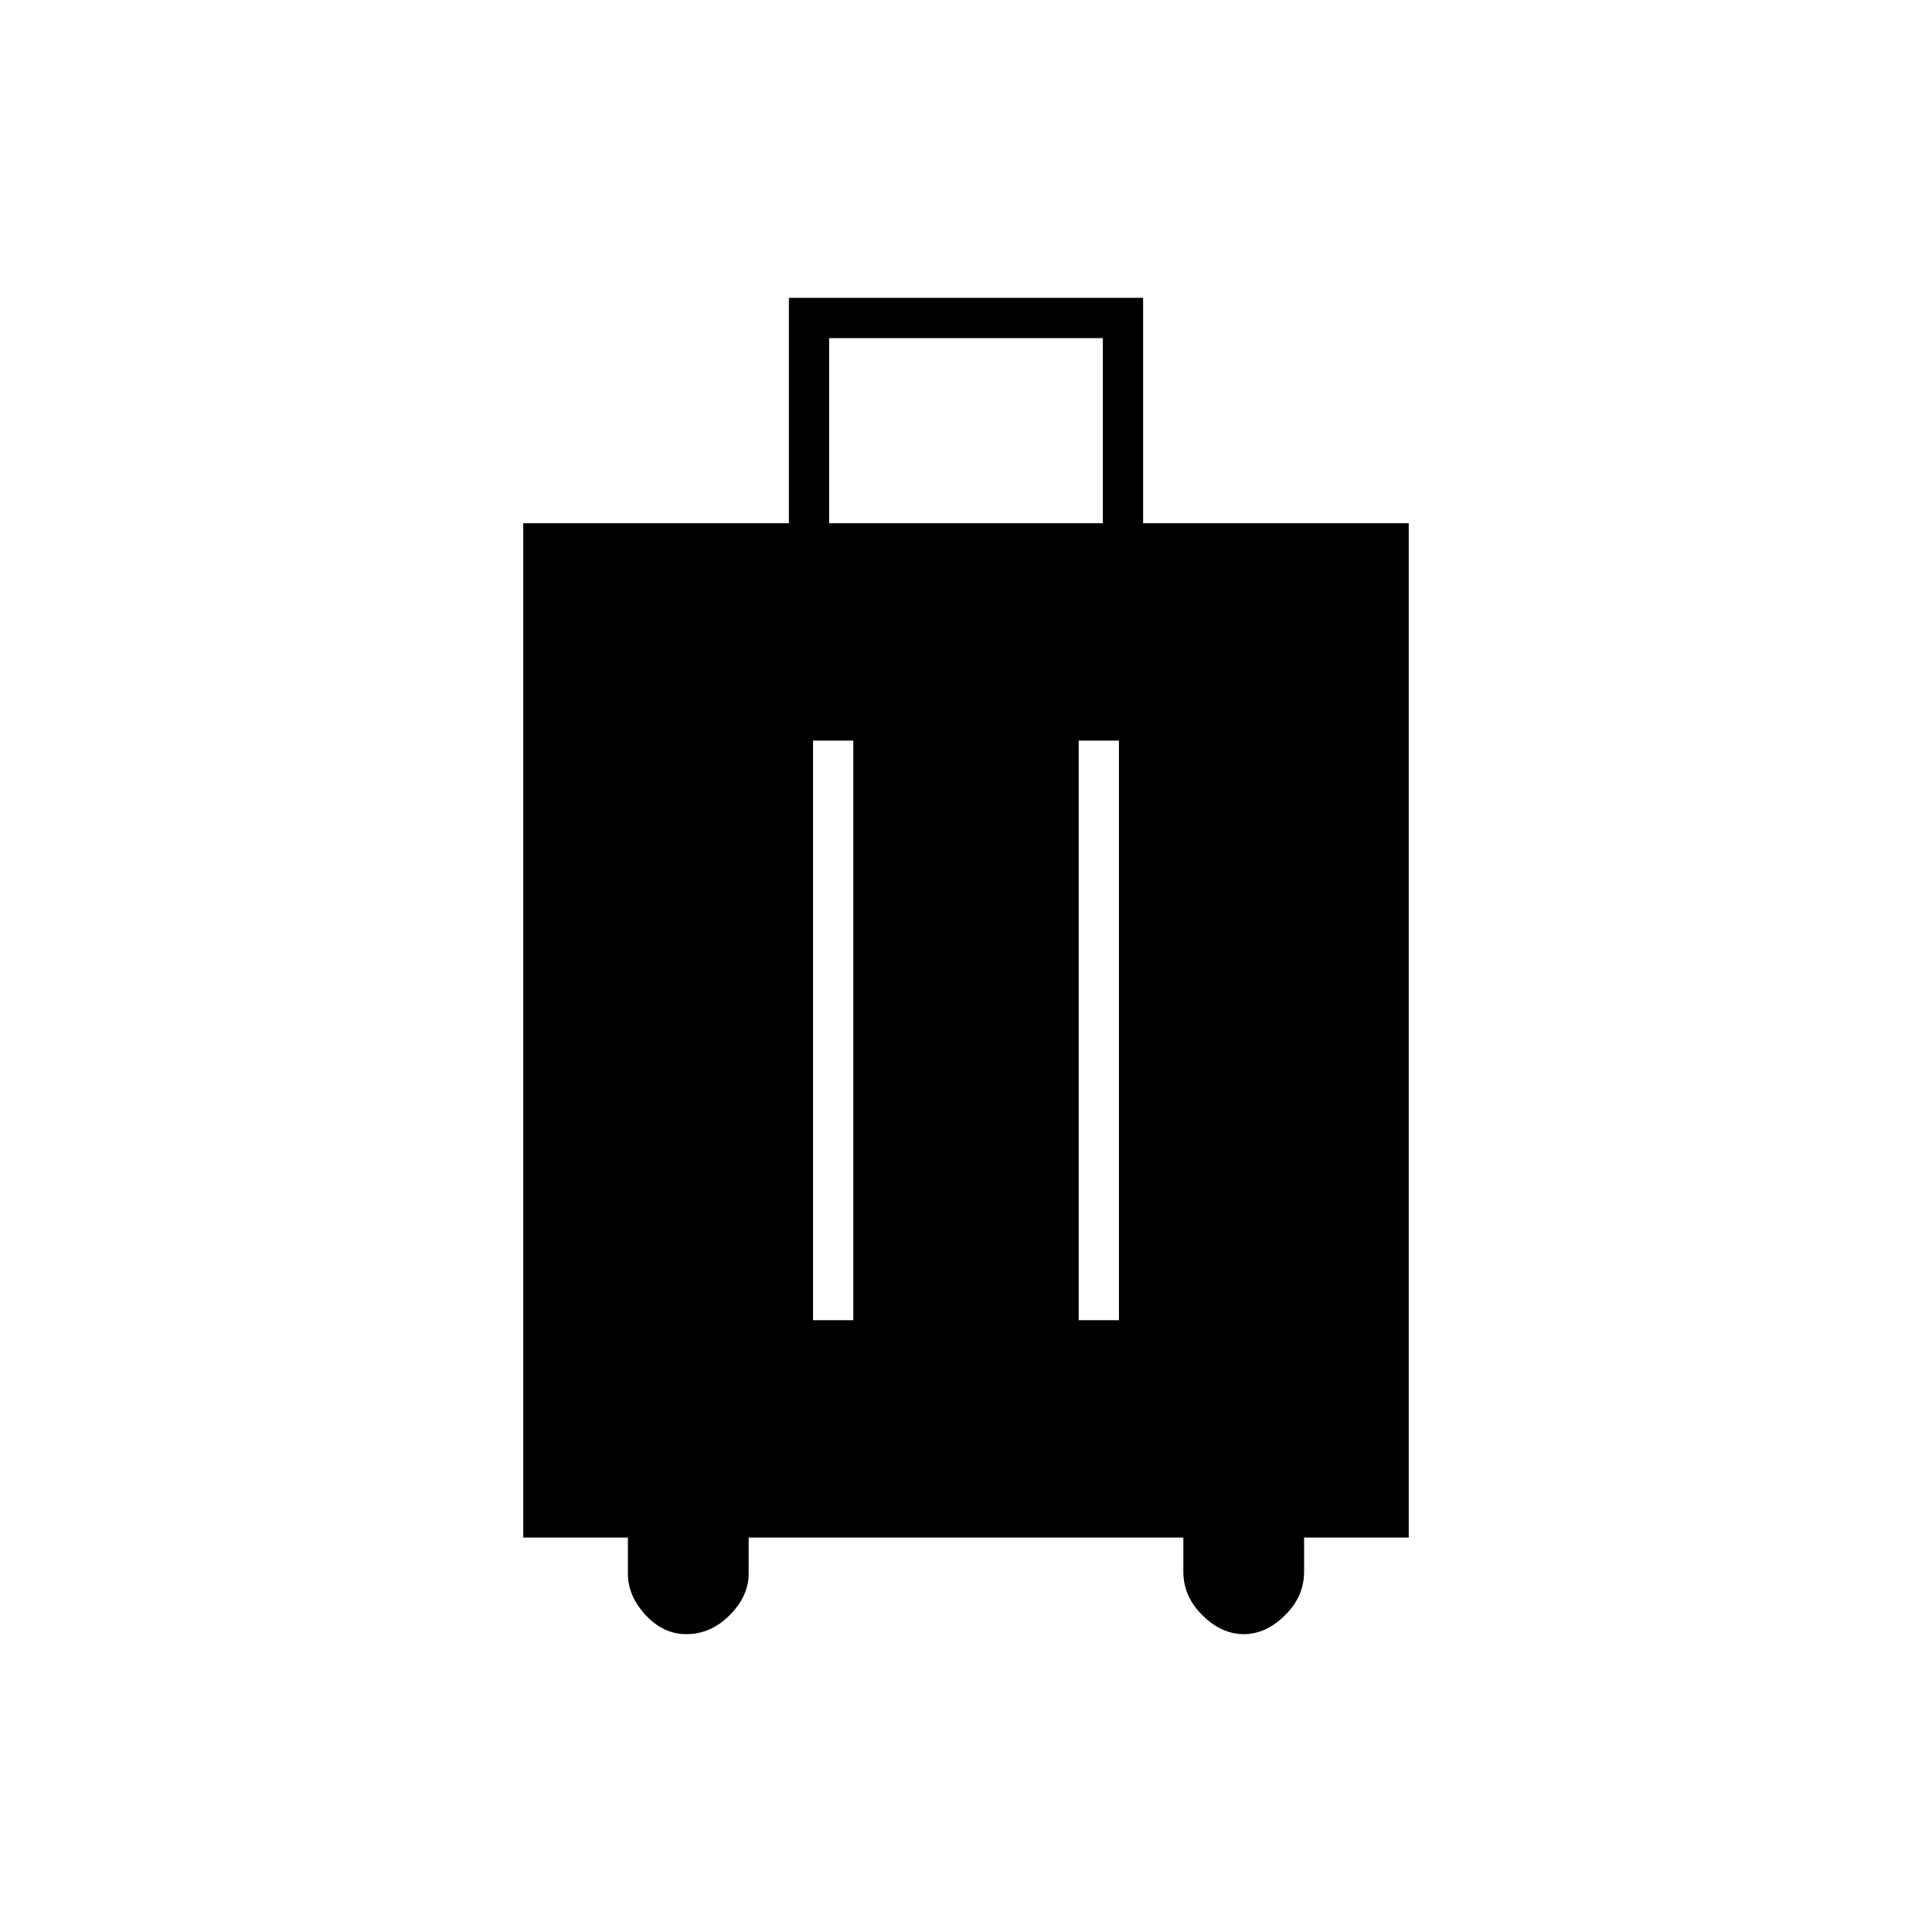 <svg xmlns="http://www.w3.org/2000/svg" height="20" viewBox="0 -960 960 960" width="20"><path d="M312-196h-52v-504h132v-112h176v112h132v504h-52v17q0 12.27-9.5 21.64Q629-148 618-148t-20.5-9.36Q588-166.73 588-179v-17H372v18q0 11-9.36 20.5-9.37 9.5-21.64 9.5-11.42 0-20.21-9.5Q312-167 312-178v-18Zm92-108h20v-288h-20v288Zm132 0h20v-288h-20v288ZM412-700h136v-92H412v92Z"/></svg>